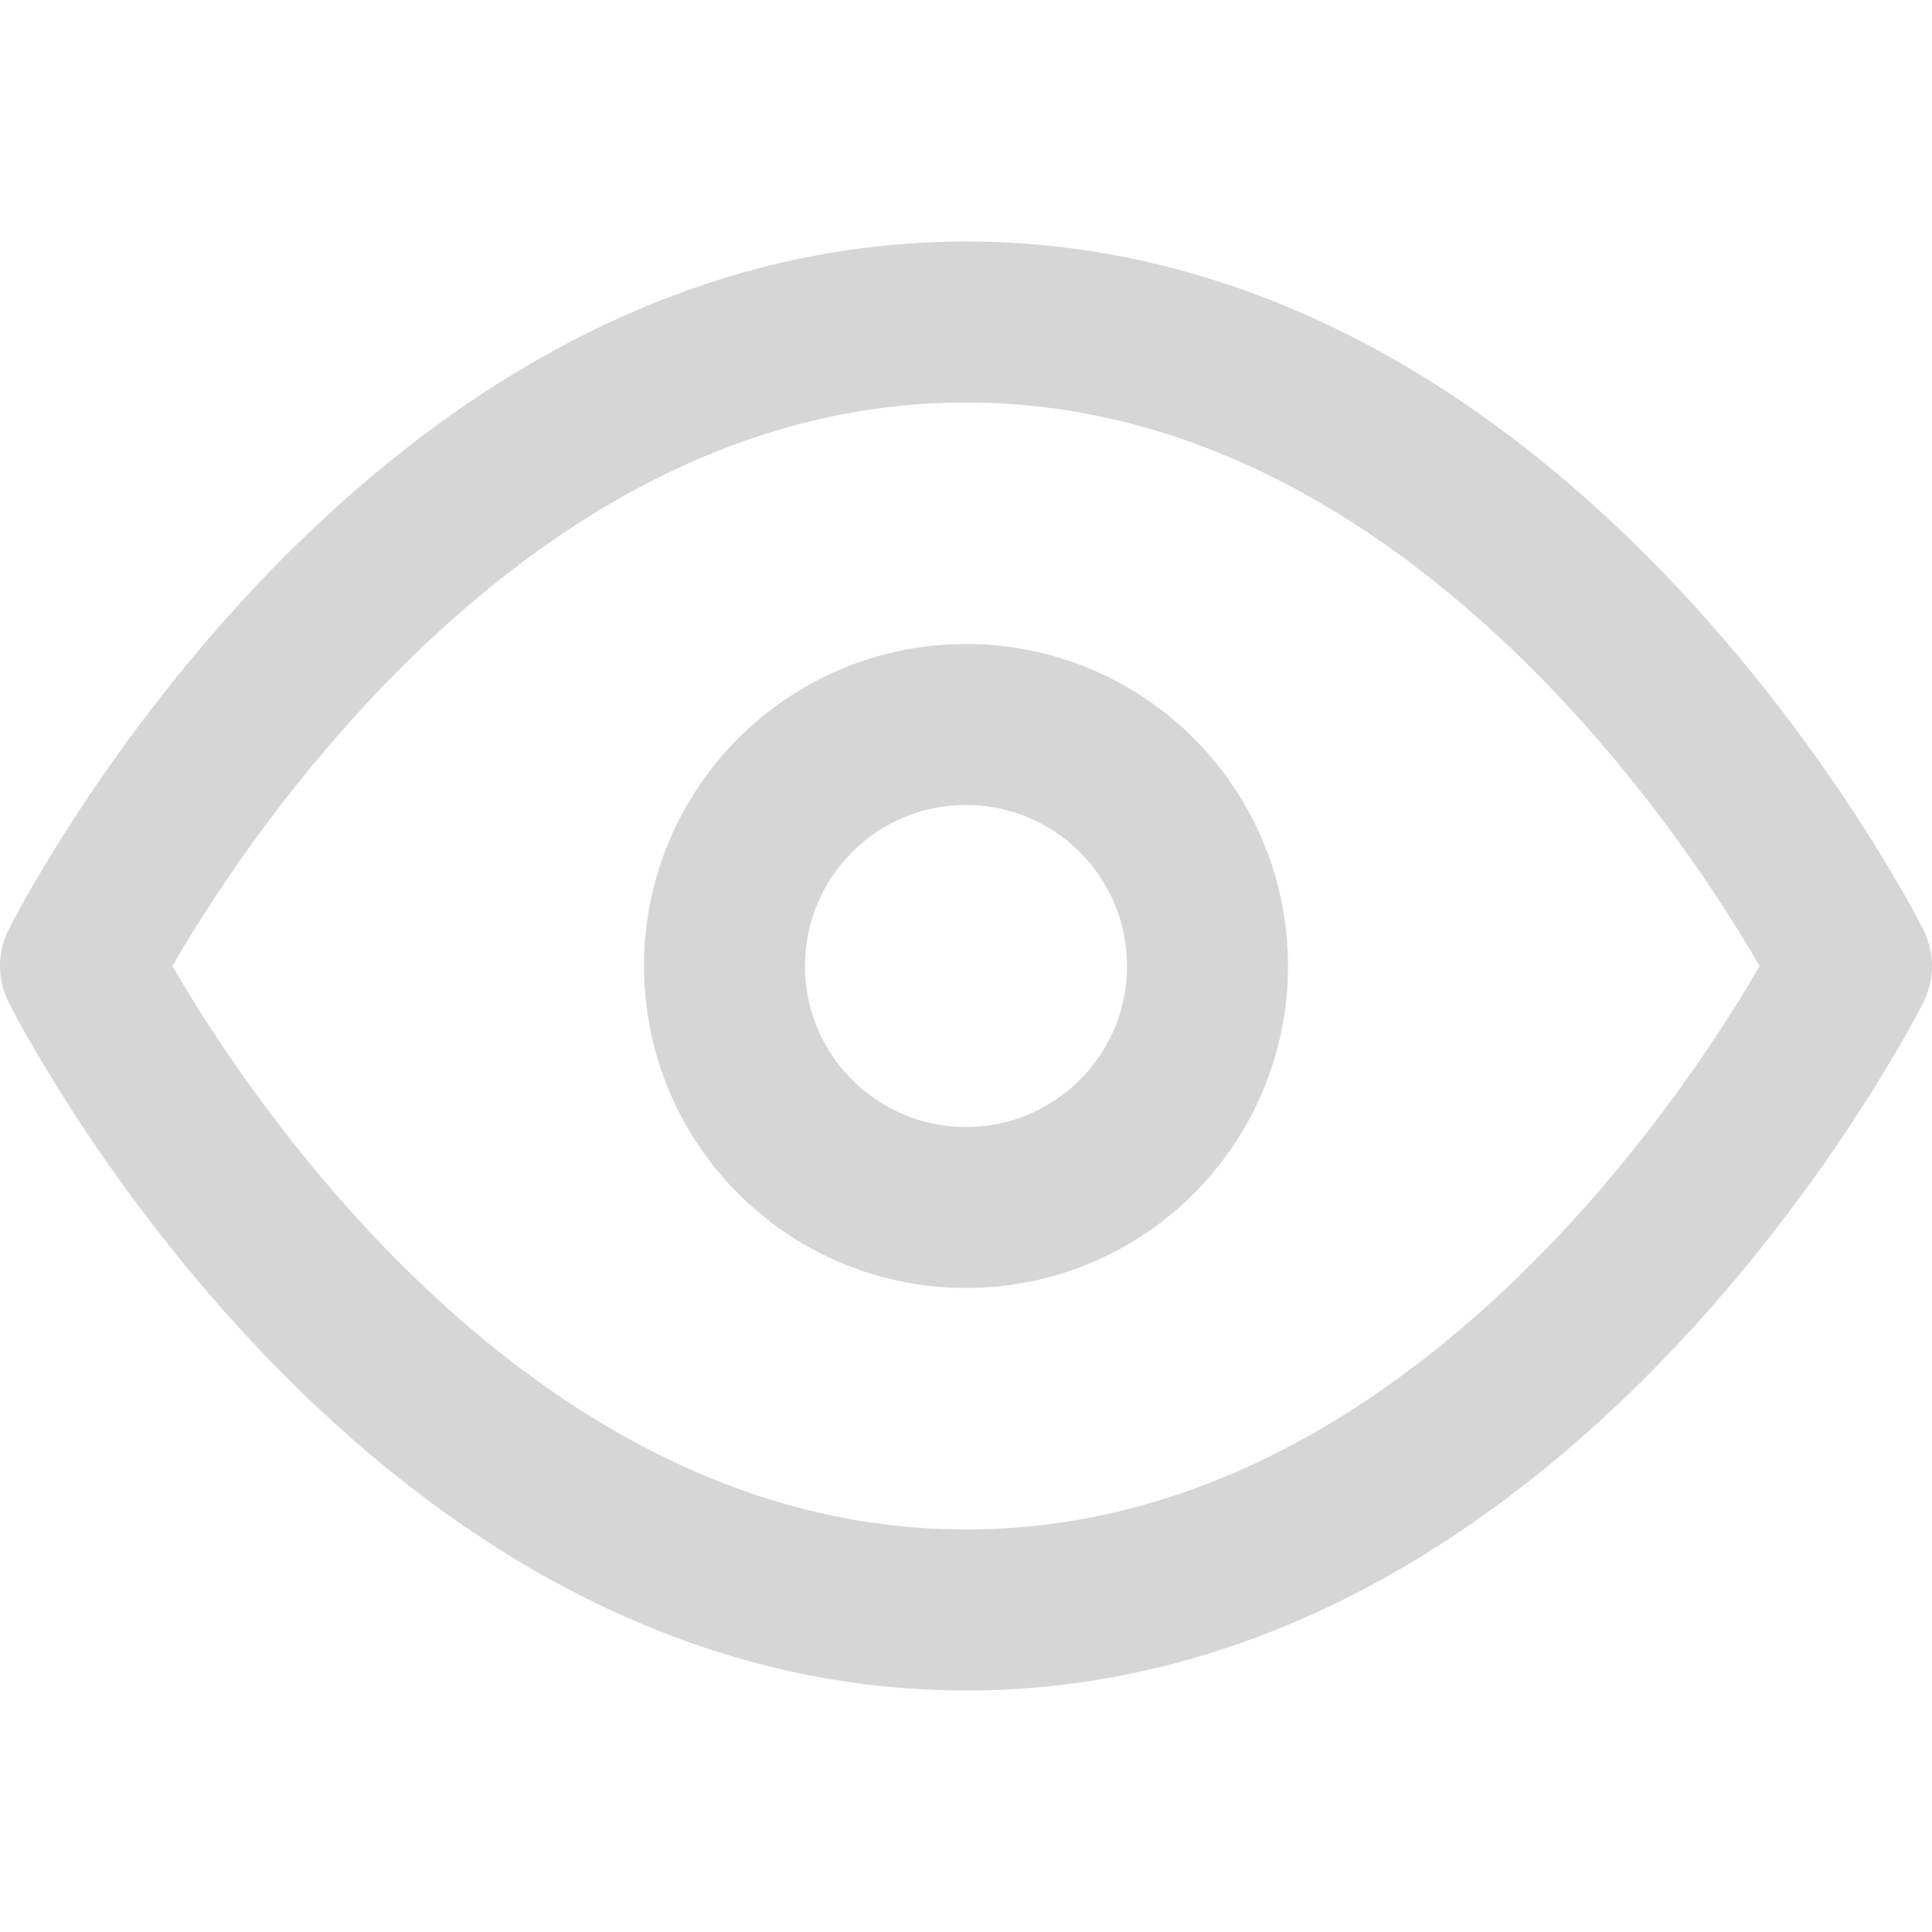 <svg width="18" height="18" viewBox="0 0 18 18" fill="none" xmlns="http://www.w3.org/2000/svg">
<g clip-path="url(#clip0)">
<rect width="1440" height="999" transform="translate(-1332 -43)"/>
<path d="M-178.5 -4C-178.5 -5.933 -176.933 -7.5 -175 -7.5H34C35.933 -7.5 37.5 -5.933 37.5 -4V24C37.5 25.933 35.933 27.5 34 27.5H-175C-176.933 27.5 -178.5 25.933 -178.5 24V-4Z" stroke="#D6D6D6"/>
<path d="M0.75 9C0.75 9 3.75 3 9 3C14.25 3 17.25 9 17.25 9C17.25 9 14.25 15 9 15C3.75 15 0.75 9 0.75 9Z" stroke="#D6D6D6" stroke-width="1.5" stroke-linecap="round" stroke-linejoin="round"/>
<path d="M9 11.25C10.243 11.25 11.25 10.243 11.25 9C11.25 7.757 10.243 6.75 9 6.75C7.757 6.75 6.75 7.757 6.75 9C6.75 10.243 7.757 11.25 9 11.25Z" stroke="#D6D6D6" stroke-width="1.5" stroke-linecap="round" stroke-linejoin="round"/>
</g>
<defs>
<clipPath id="clip0">
<rect width="1440" height="999" transform="translate(-1332 -43)"/>
</clipPath>
</defs>
</svg>